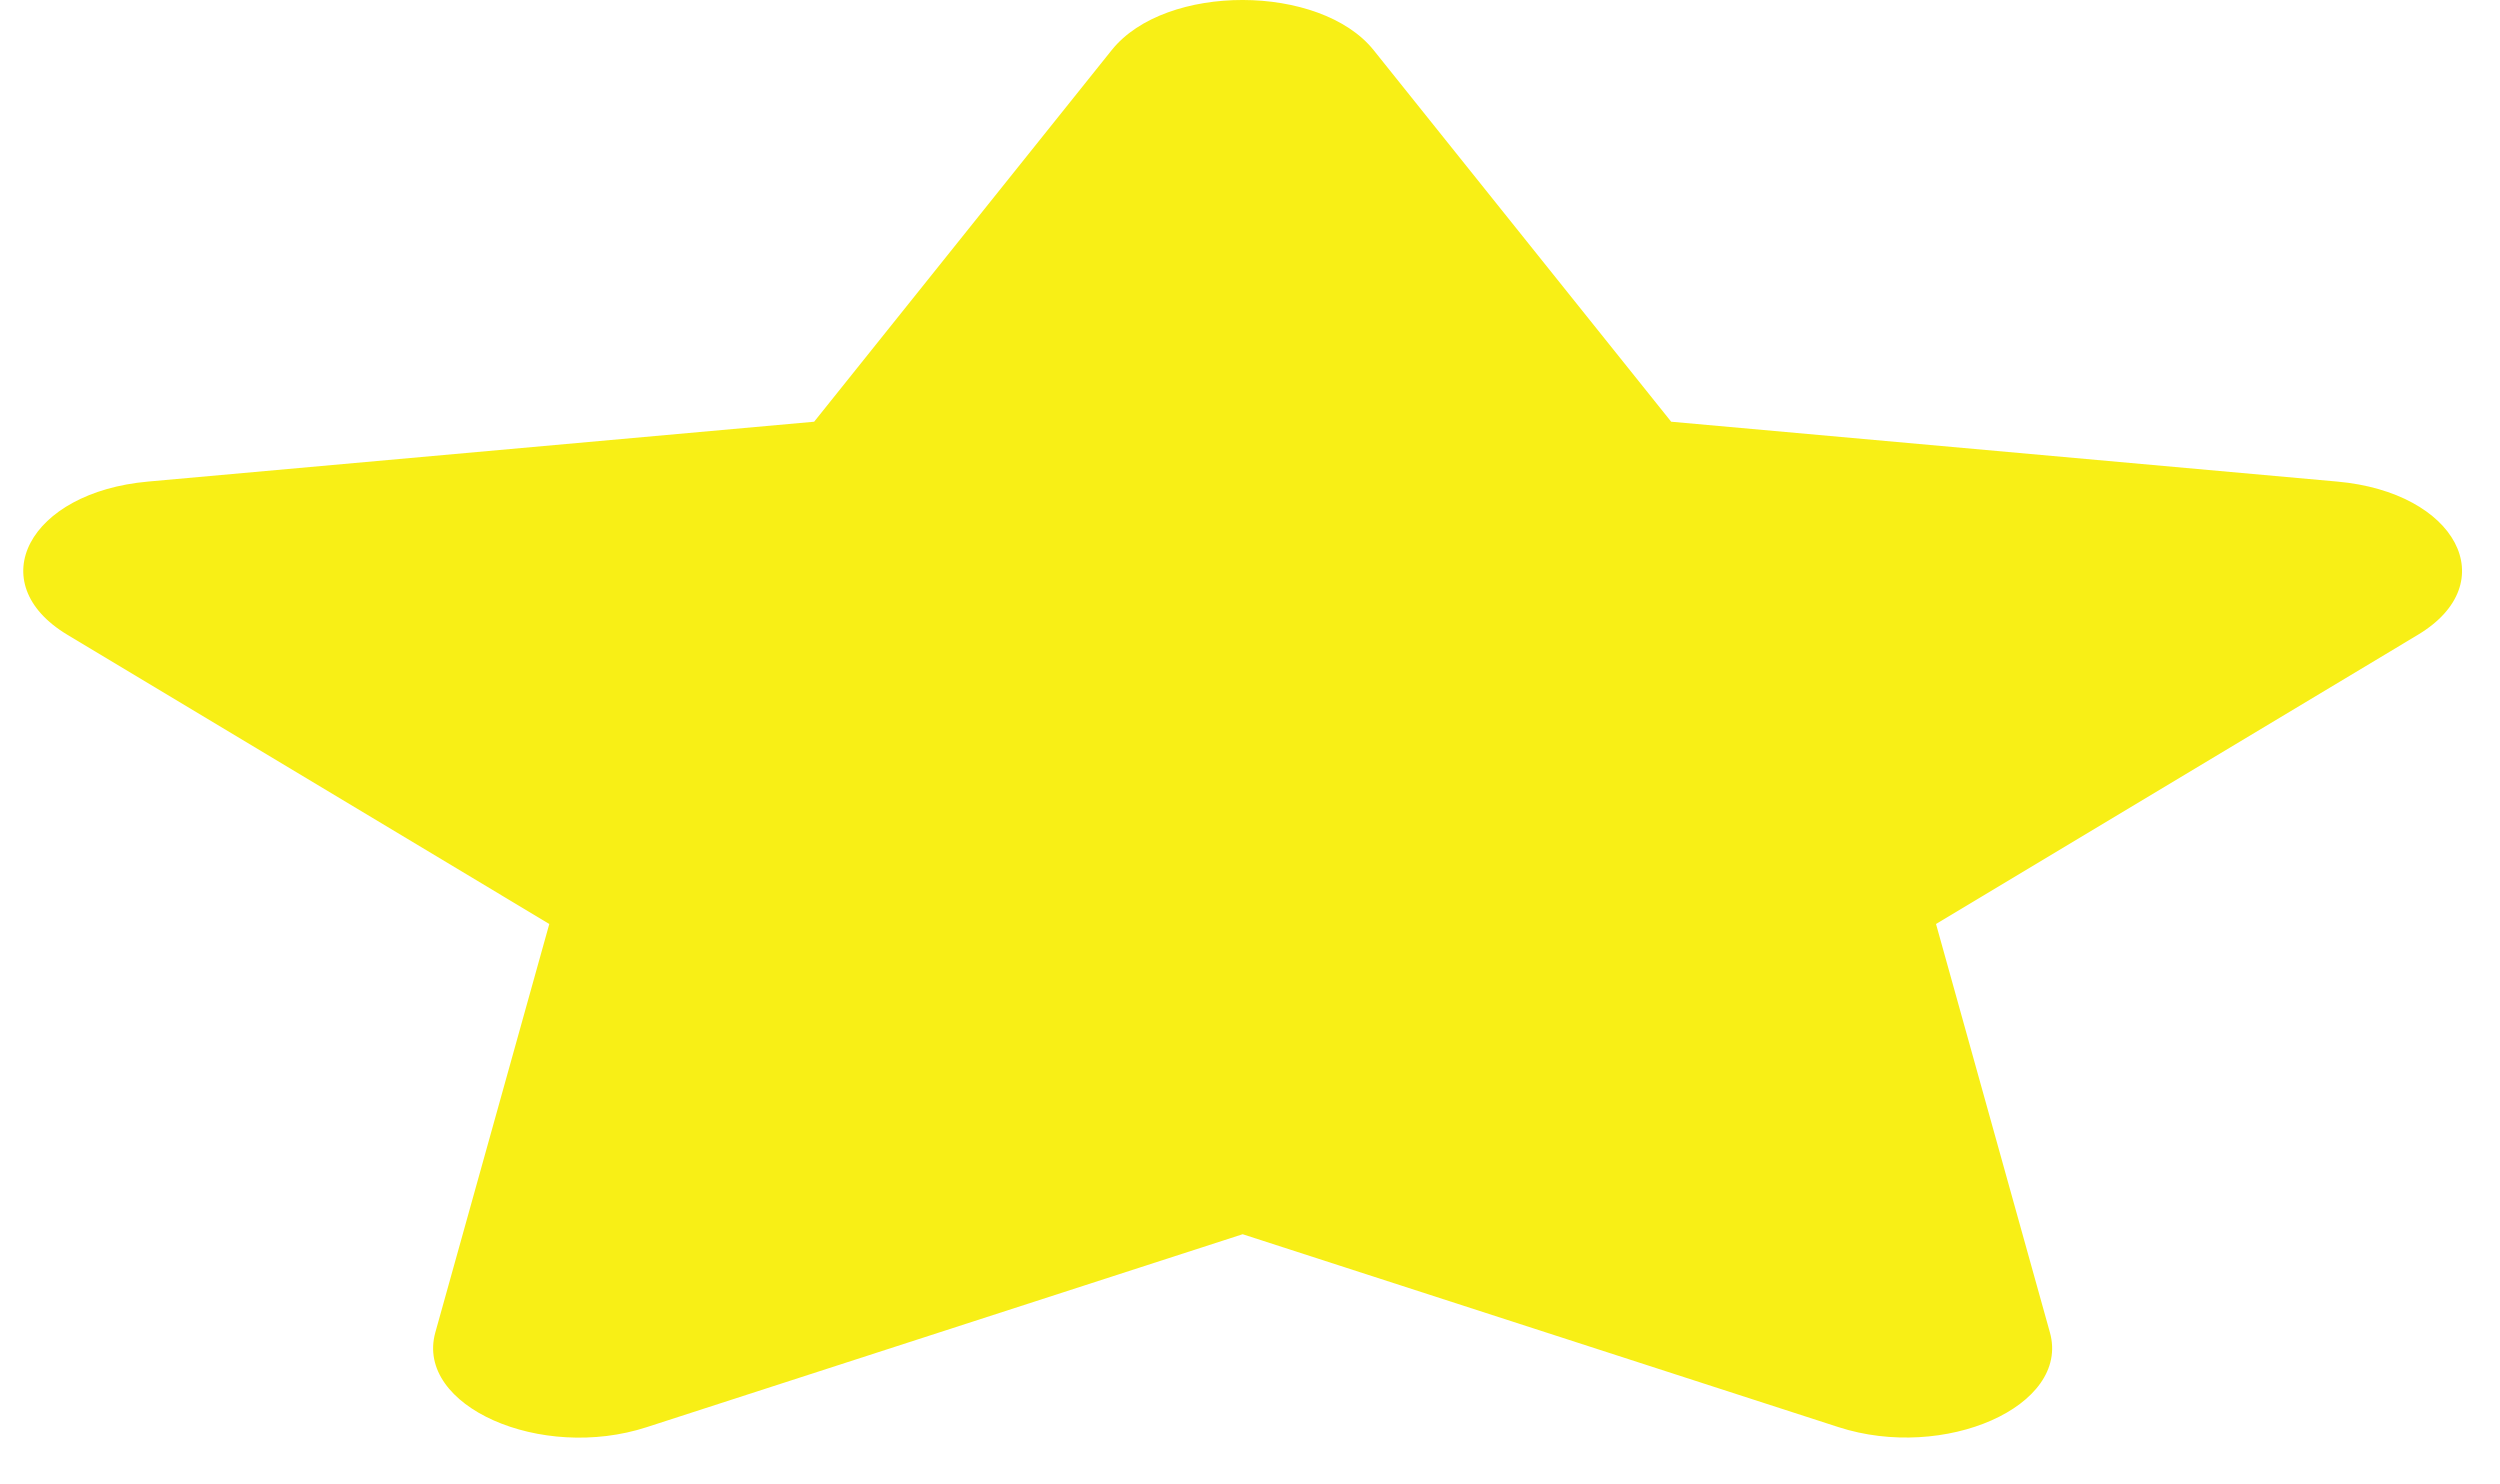 <svg width="32" height="19" viewBox="0 0 32 19" fill="none" xmlns="http://www.w3.org/2000/svg">
<path d="M14.231 0.64L10.421 5.398L1.896 6.164C0.368 6.3 -0.245 7.461 0.864 8.126L7.031 11.827L5.572 17.056C5.31 18.001 6.926 18.709 8.28 18.267L15.906 15.798L23.532 18.267C24.886 18.706 26.502 18.001 26.239 17.056L24.781 11.827L30.948 8.126C32.057 7.461 31.444 6.3 29.915 6.164L21.391 5.398L17.581 0.64C16.898 -0.208 14.92 -0.219 14.231 0.64Z" fill="#F8EF16"/>
</svg>
